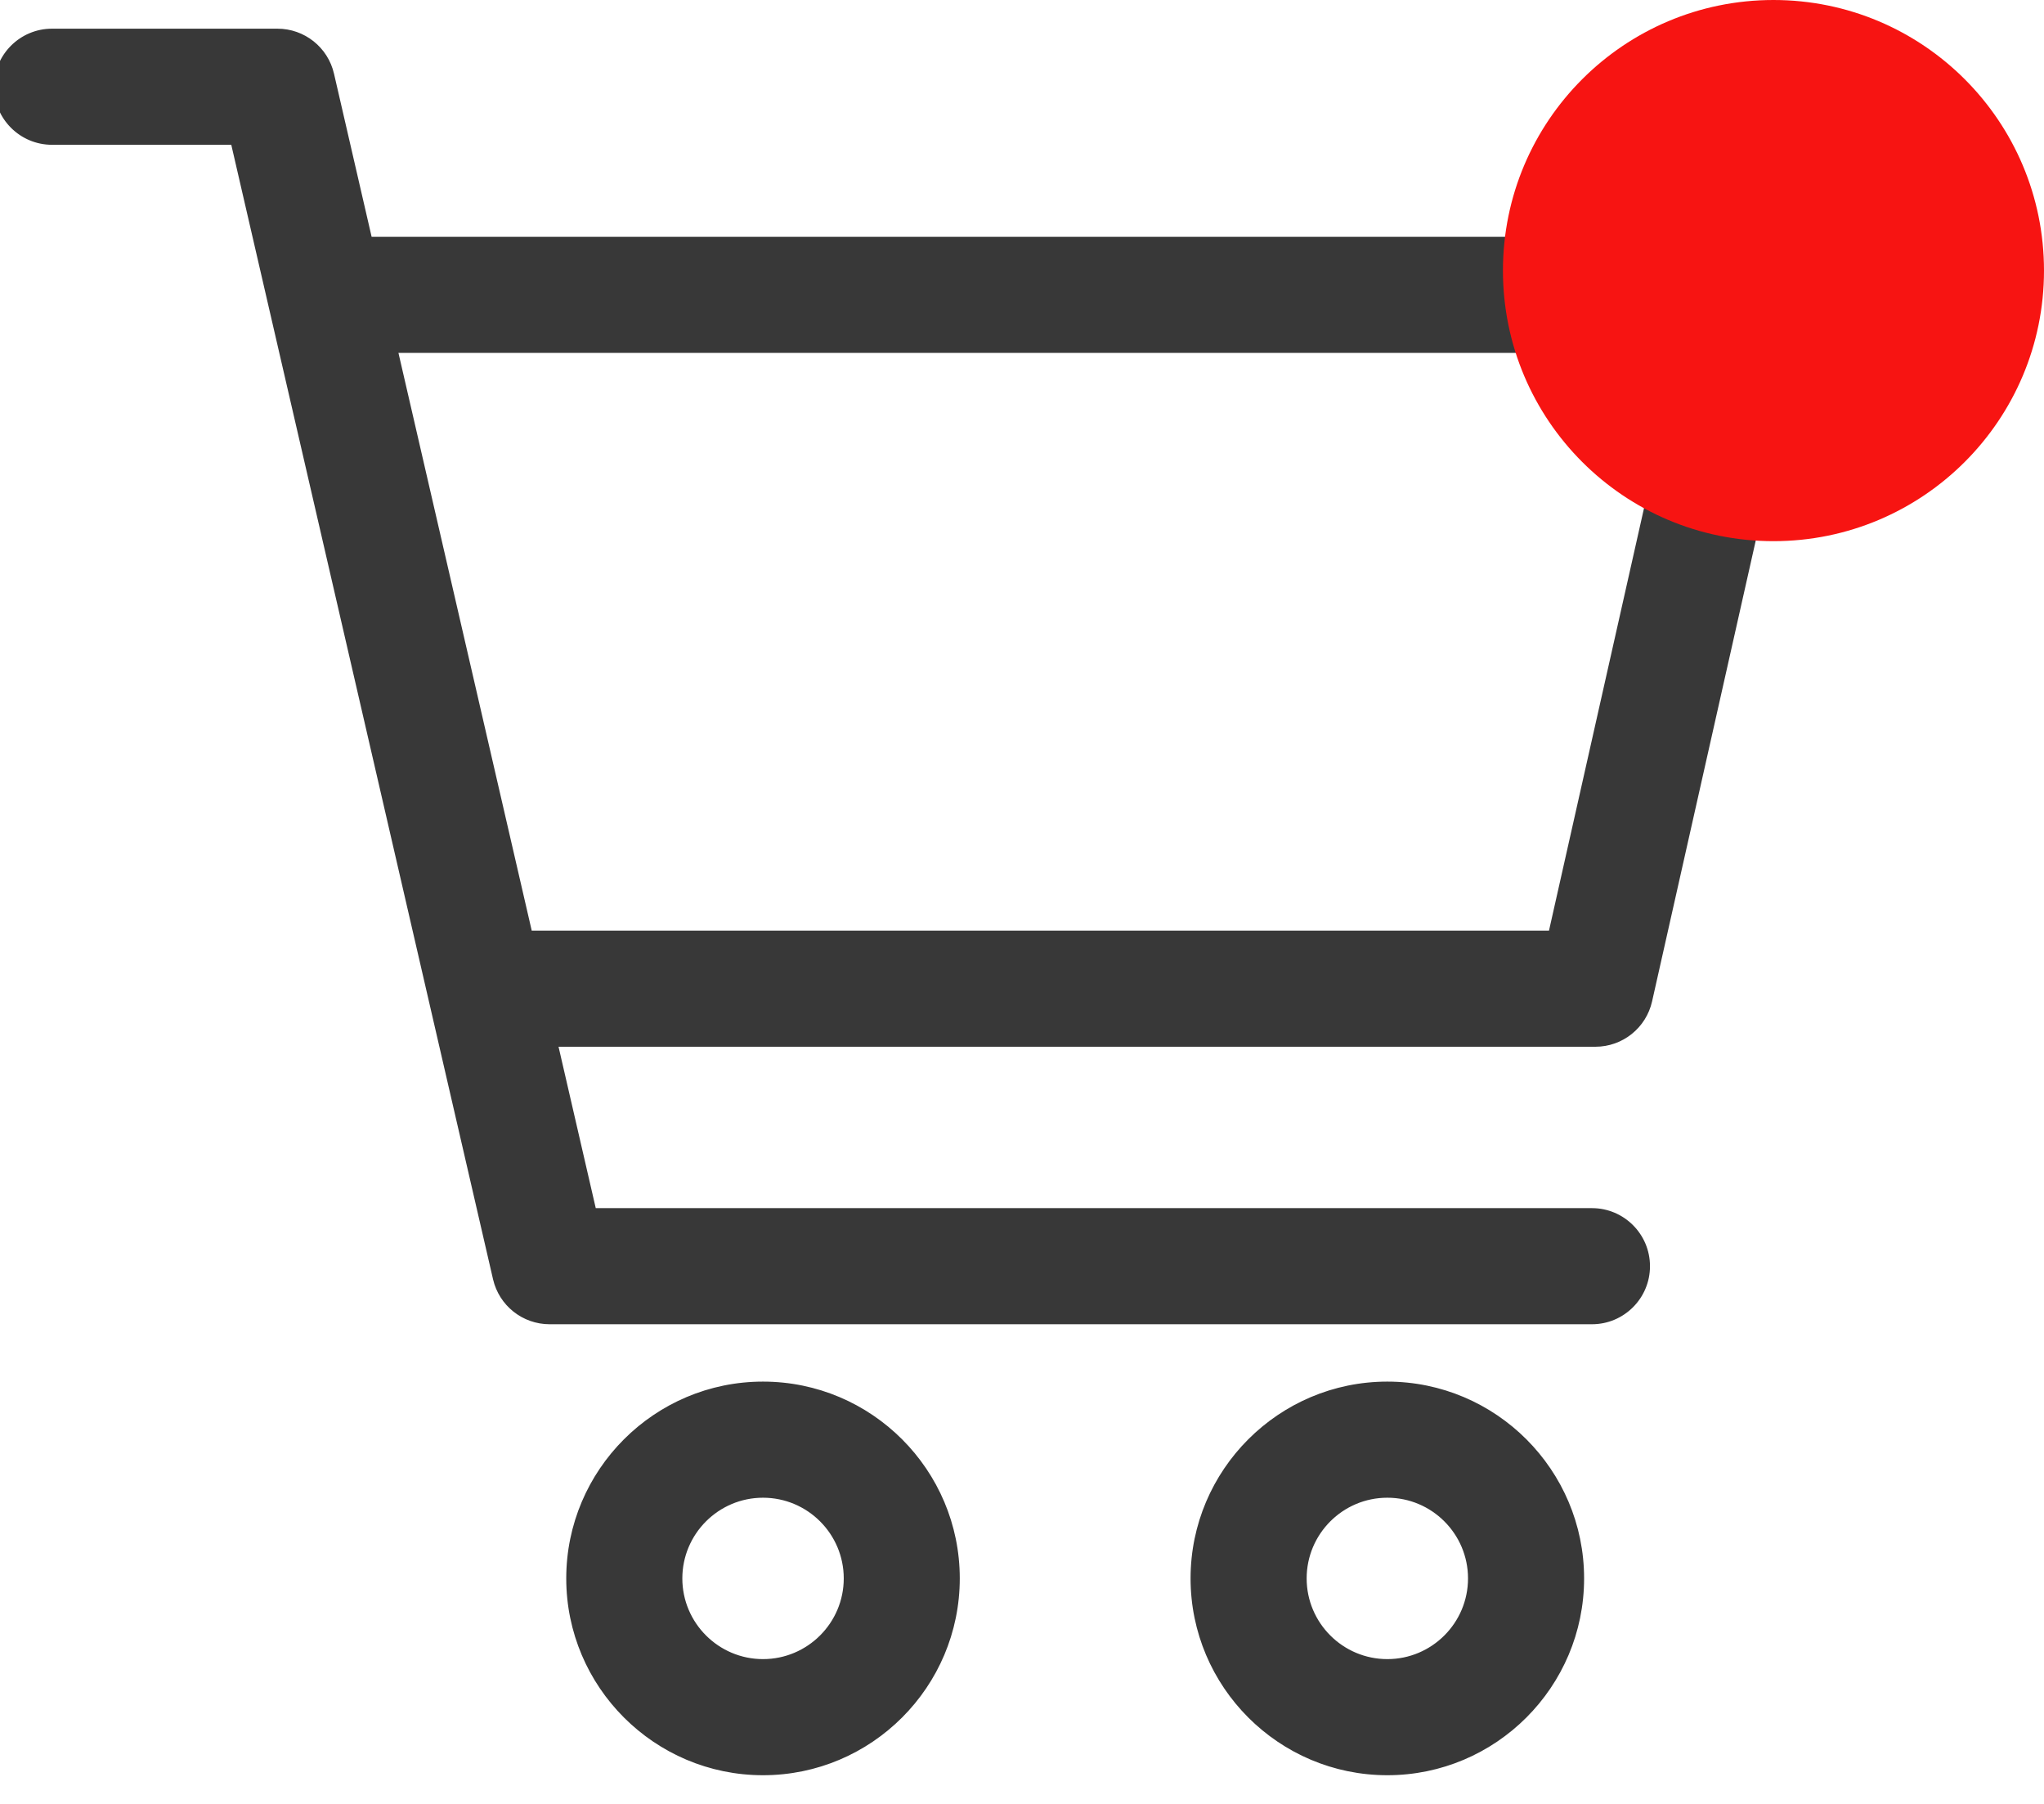 <svg width="34" height="30" viewBox="0 0 34 30" fill="none" xmlns="http://www.w3.org/2000/svg">
<g clip-path="url(#clip0)">
<path d="M29.849 4.332L29.81 4.363L29.849 4.332C29.676 4.115 29.413 3.989 29.135 3.989H6.142L5.507 1.236L5.507 1.236C5.411 0.821 5.042 0.527 4.615 0.527H0.865C0.36 0.527 -0.05 0.937 -0.05 1.442C-0.05 1.948 0.36 2.358 0.865 2.358H3.887L8.25 21.264C8.346 21.679 8.716 21.973 9.142 21.973H26.481C26.986 21.973 27.396 21.563 27.396 21.058C27.396 20.552 26.986 20.142 26.481 20.142H9.87L9.228 17.358H26.538C26.967 17.358 27.338 17.061 27.432 16.643L30.028 5.105C30.089 4.833 30.023 4.549 29.849 4.332ZM27.99 5.819L25.806 15.527H8.805L6.565 5.819H27.99Z" fill="#383838" stroke="#383838" stroke-width="0.1"/>
<path d="M12.692 23.027C10.915 23.027 9.469 24.473 9.469 26.25C9.469 28.027 10.915 29.473 12.692 29.473C14.47 29.473 15.915 28.027 15.915 26.25C15.915 24.473 14.47 23.027 12.692 23.027ZM12.692 27.642C11.925 27.642 11.3 27.018 11.3 26.25C11.3 25.482 11.925 24.858 12.692 24.858C13.46 24.858 14.085 25.482 14.085 26.25C14.085 27.018 13.46 27.642 12.692 27.642Z" fill="#383838" stroke="#383838" stroke-width="0.1"/>
<path d="M23.077 23.027C21.3 23.027 19.854 24.473 19.854 26.25C19.854 28.027 21.3 29.473 23.077 29.473C24.854 29.473 26.3 28.027 26.3 26.25C26.3 24.473 24.854 23.027 23.077 23.027ZM23.077 27.642C22.309 27.642 21.685 27.018 21.685 26.25C21.685 25.482 22.309 24.858 23.077 24.858C23.845 24.858 24.469 25.482 24.469 26.25C24.469 27.018 23.845 27.642 23.077 27.642Z" fill="#383838" stroke="#383838" stroke-width="0.1"/>
</g>
<circle cx="29.5" cy="4.5" r="4.5" fill="#F71412"/>
<defs>
<clipPath id="clip0">
<rect width="30" height="30" fill="white"/>
</clipPath>
</defs>
</svg>

